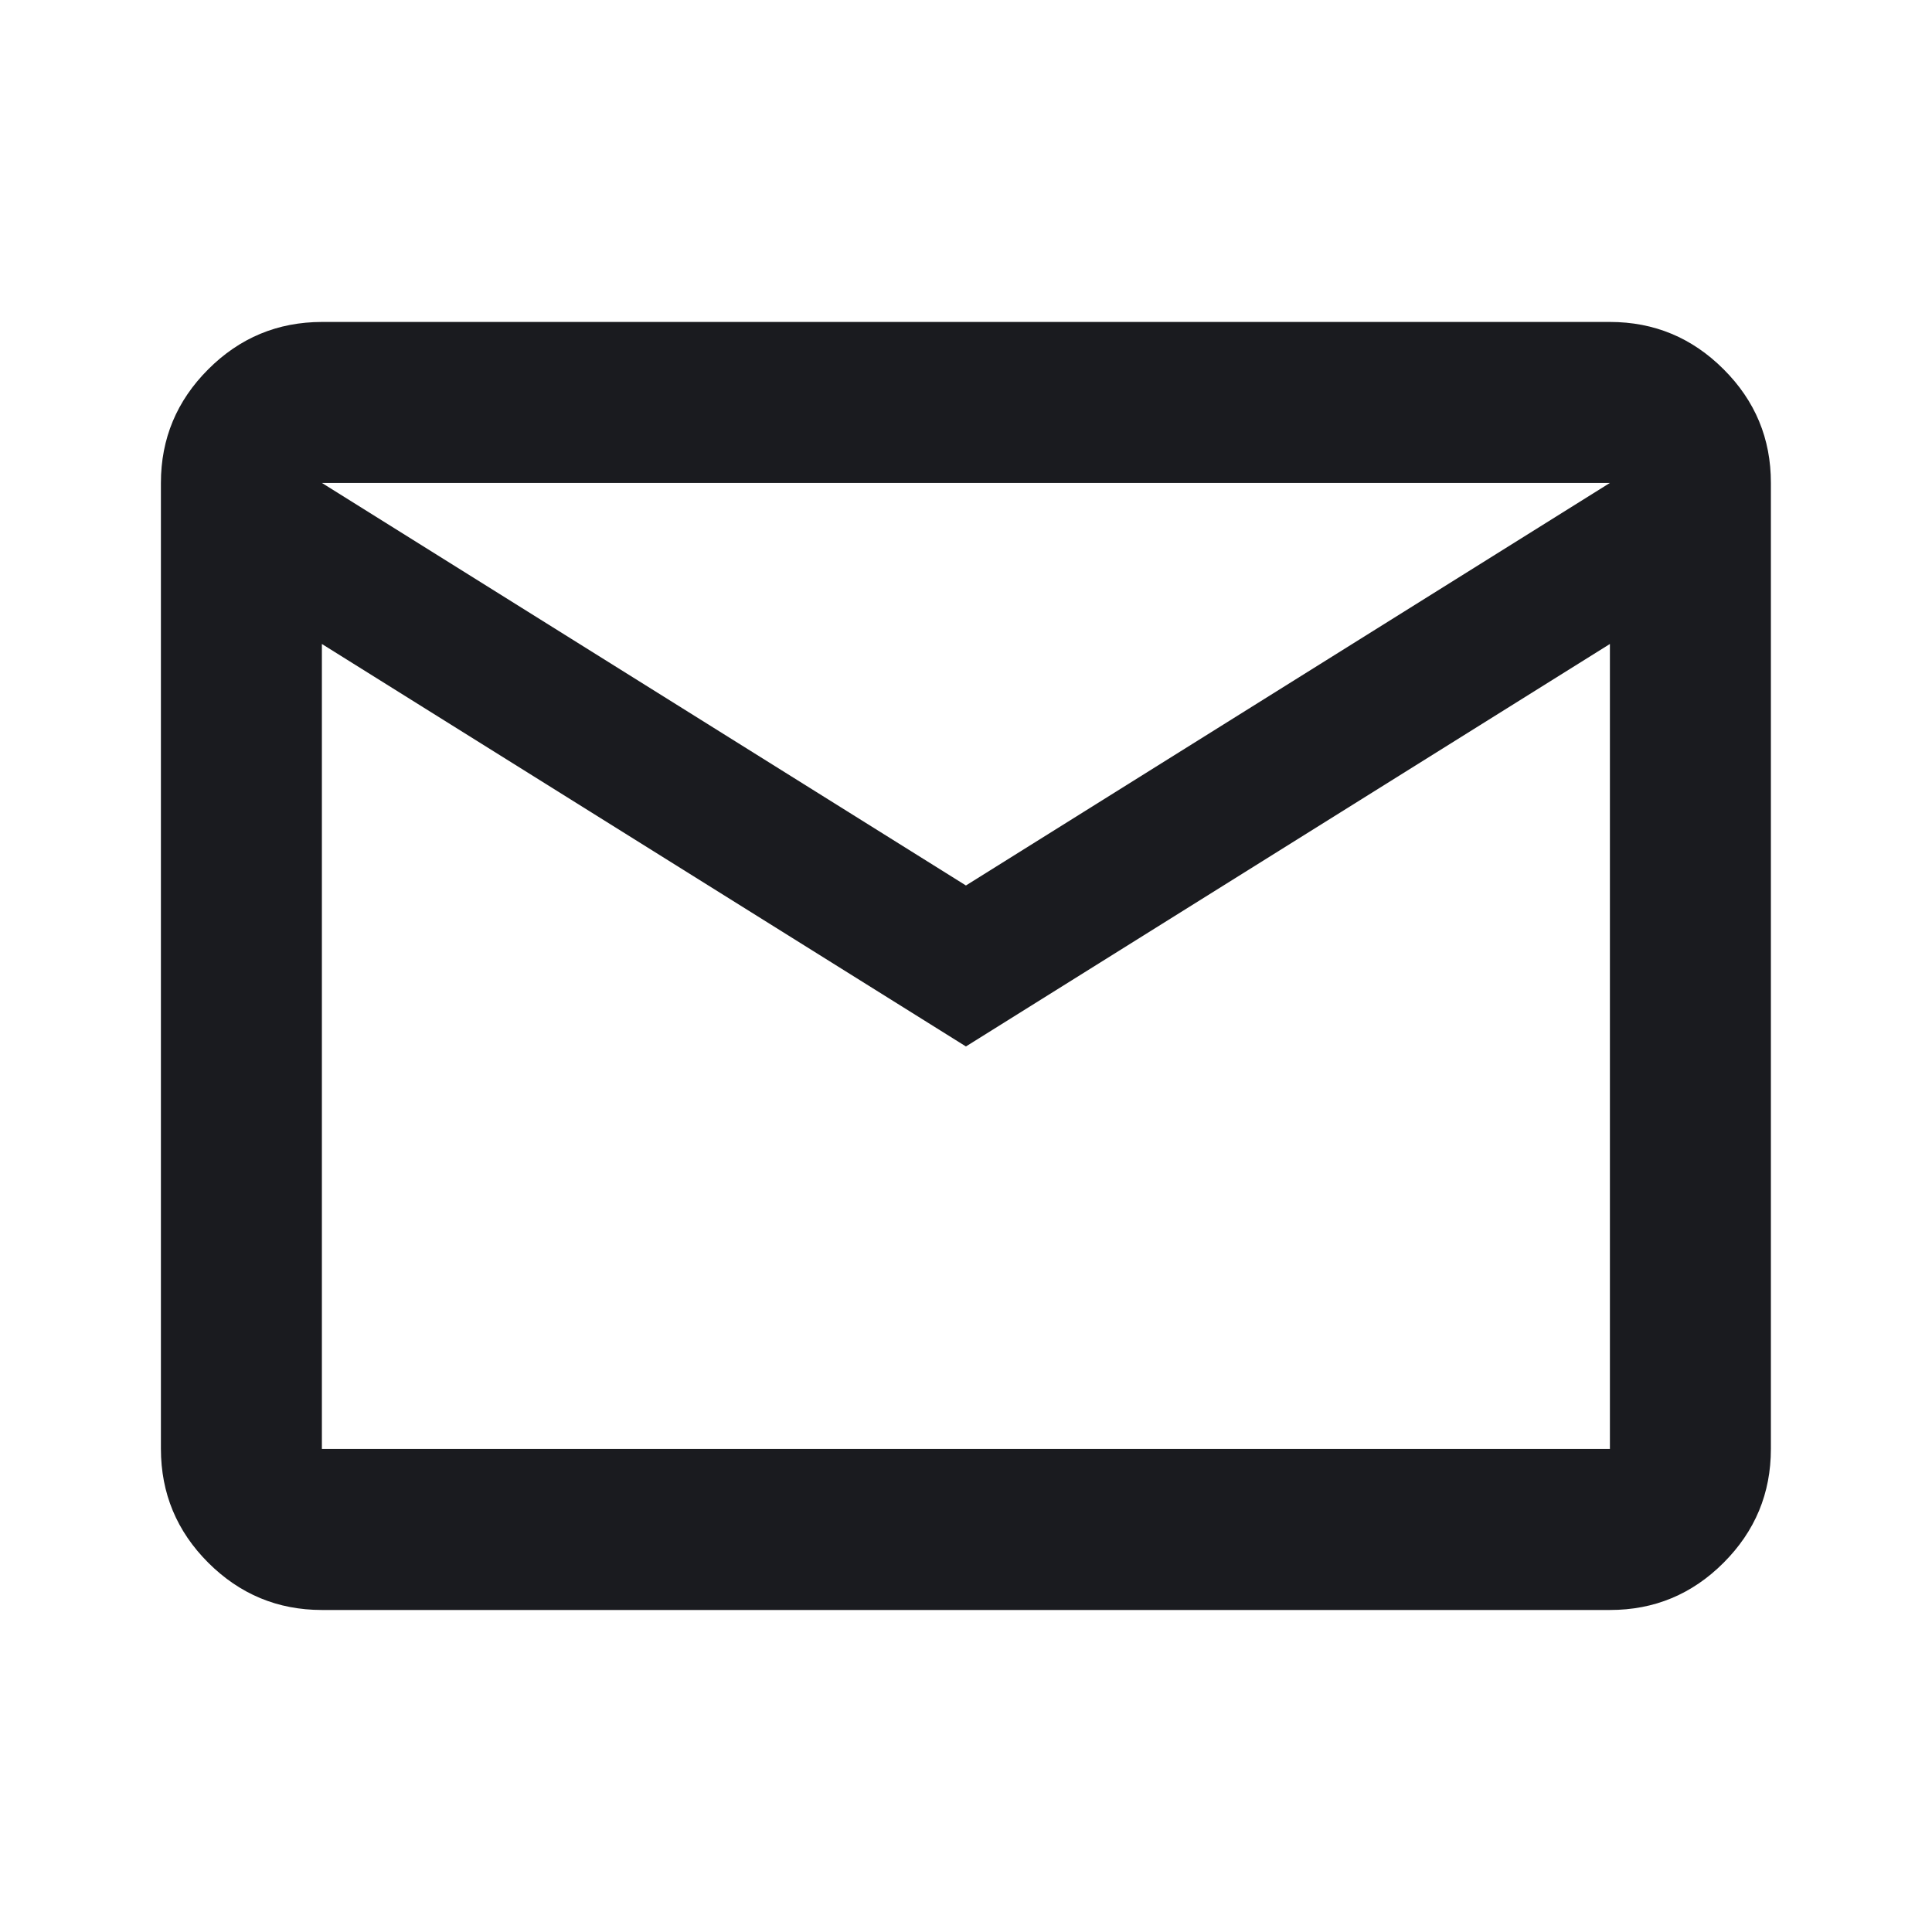<svg width="28" height="28" viewBox="0 0 28 28" fill="none" xmlns="http://www.w3.org/2000/svg">
<path d="M4.665 23.333C4.024 23.333 3.475 23.104 3.018 22.648C2.561 22.191 2.333 21.642 2.332 20.999V6.999C2.332 6.358 2.561 5.809 3.018 5.352C3.475 4.895 4.024 4.667 4.665 4.666H23.332C23.974 4.666 24.523 4.895 24.98 5.352C25.438 5.809 25.666 6.358 25.665 6.999V20.999C25.665 21.641 25.437 22.191 24.98 22.648C24.524 23.105 23.974 23.334 23.332 23.333H4.665ZM13.999 15.166L4.665 9.333V20.999H23.332V9.333L13.999 15.166ZM13.999 12.833L23.332 6.999H4.665L13.999 12.833ZM4.665 9.333V6.999V20.999V9.333Z" fill="#1A1B1F"/>
</svg>
